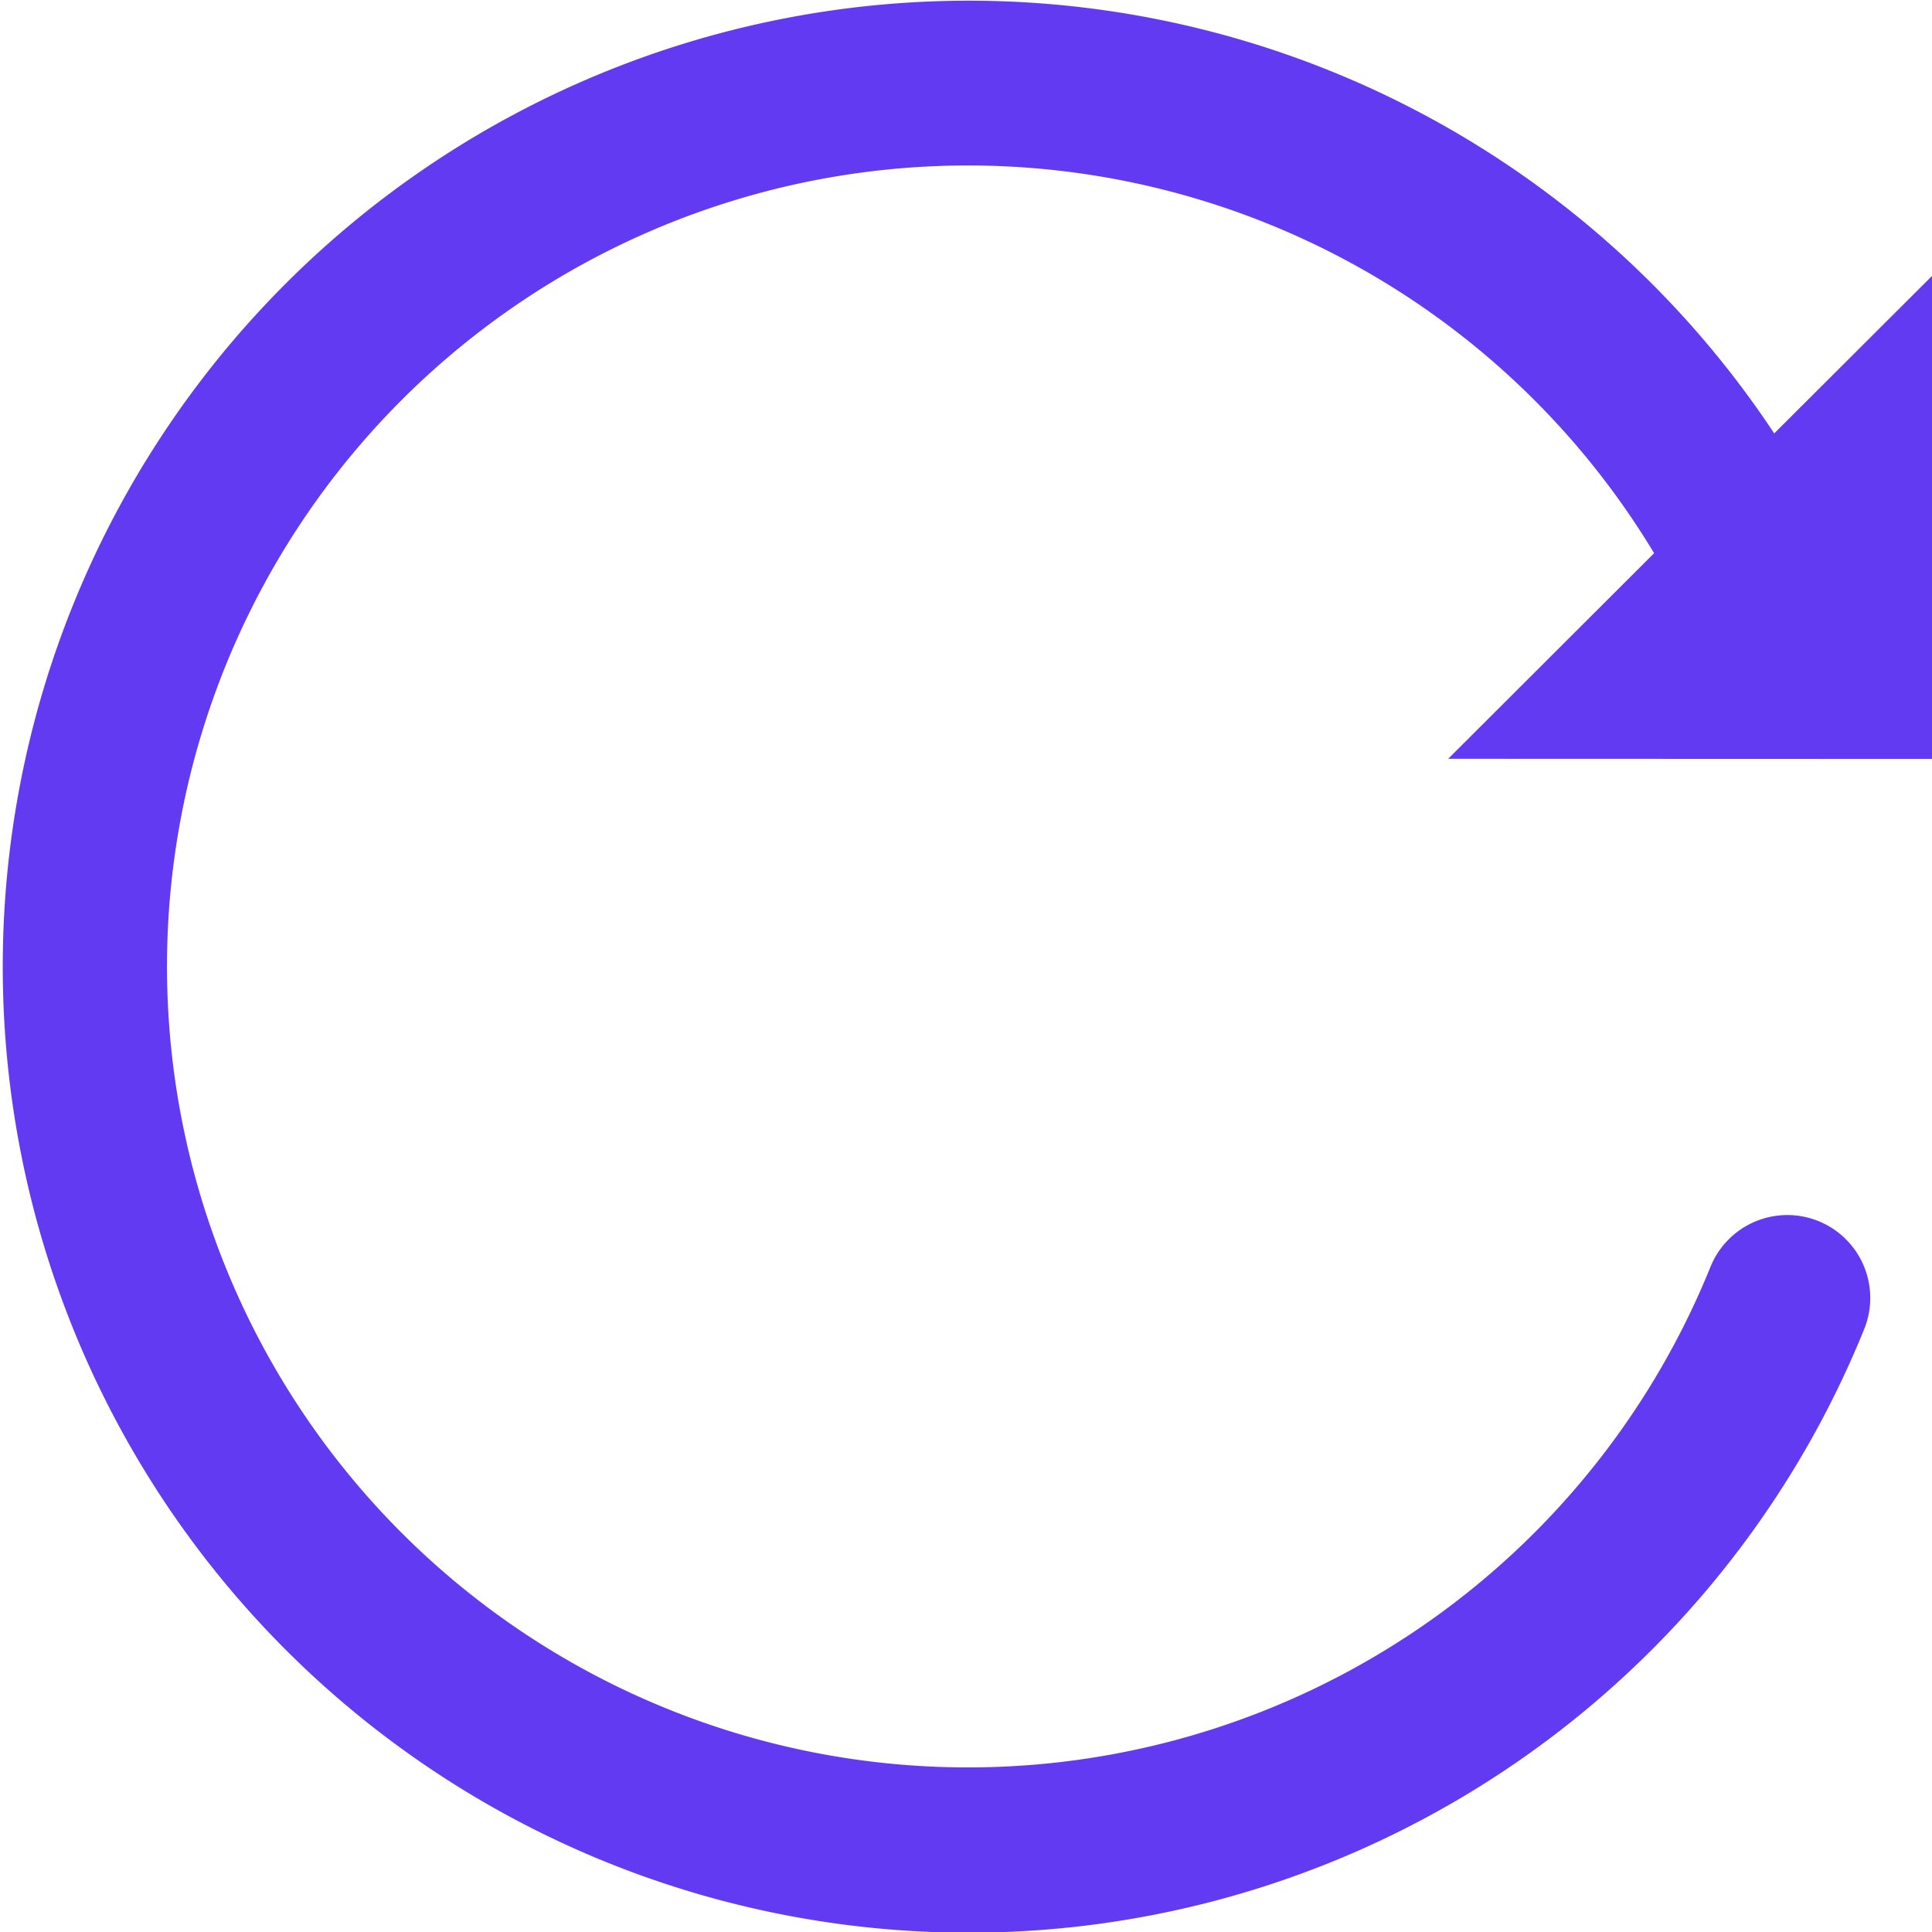 <svg xmlns="http://www.w3.org/2000/svg" width="12" height="12" viewBox="0 0 12 12"><defs><style>.a{fill:#613af1;}</style></defs><path class="a" d="M77.312,68.682v-3l-.98.978a6,6,0,1,0,.559,5.563.515.515,0,0,0-.955-.386,4.975,4.975,0,1,1-.35-4.433l-1.279,1.277Z" transform="translate(-65.312 -63.968)"/></svg>